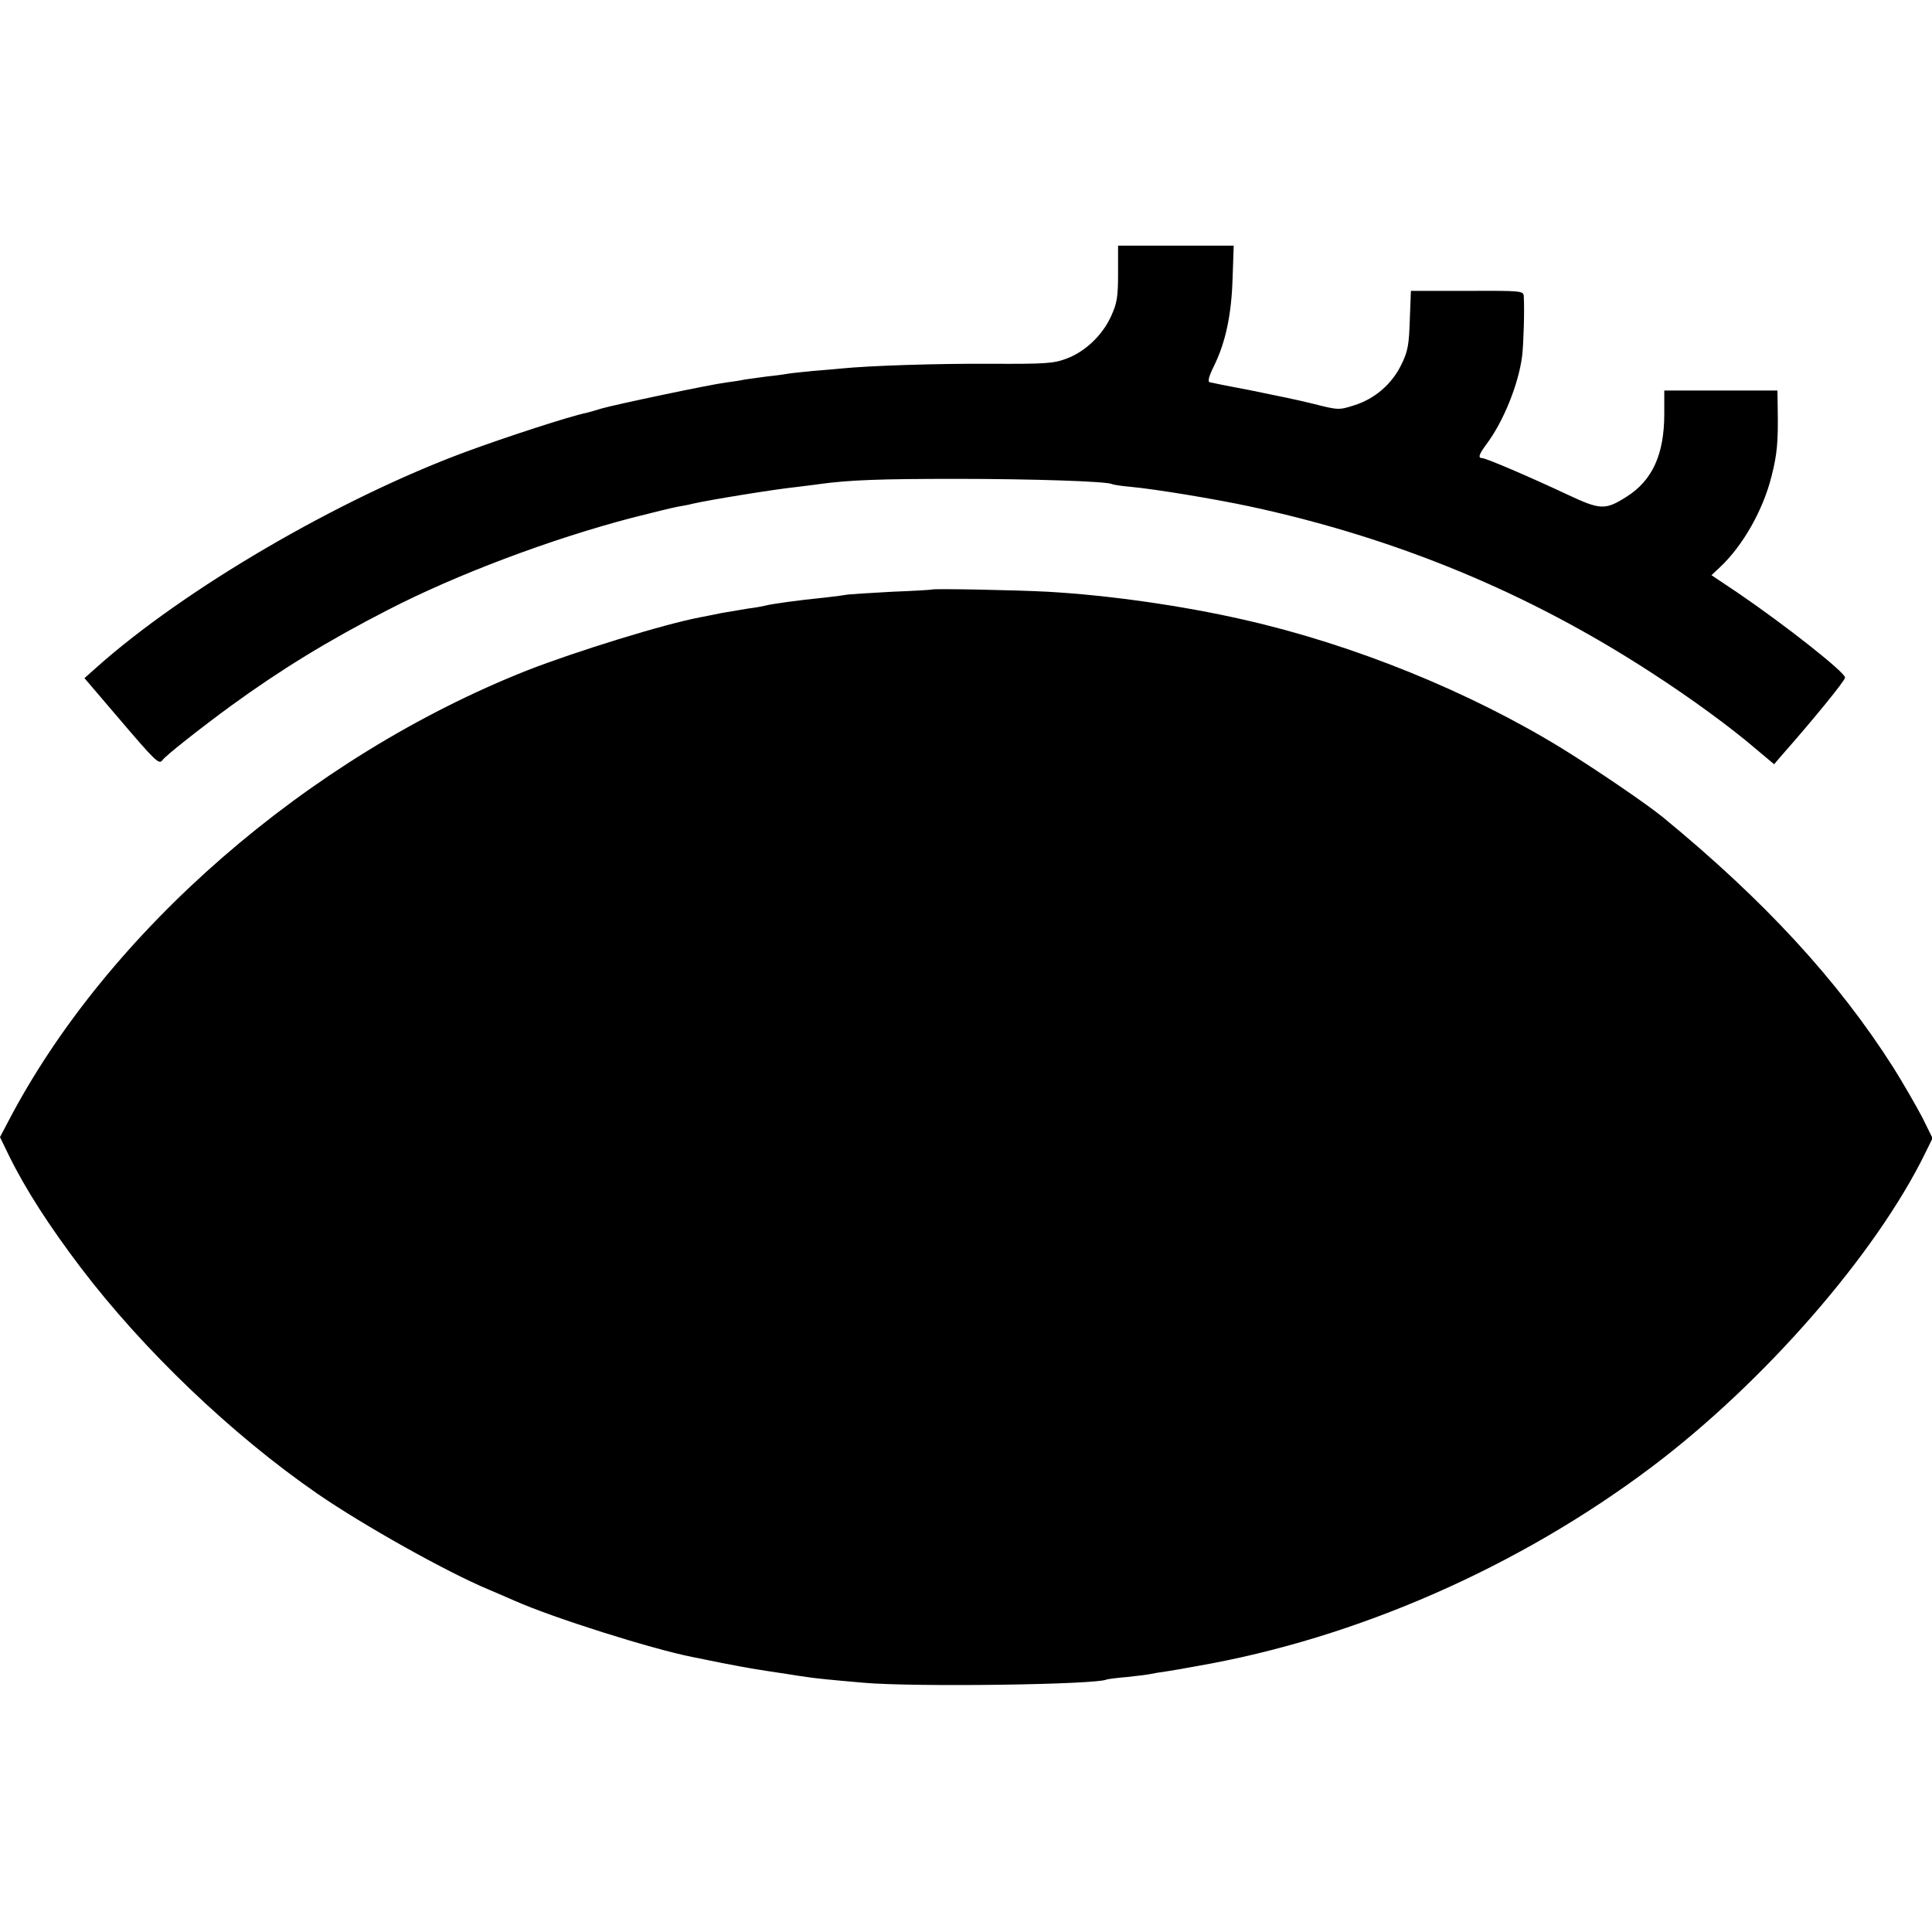 <?xml version="1.0" standalone="no"?>
<!DOCTYPE svg PUBLIC "-//W3C//DTD SVG 20010904//EN"
 "http://www.w3.org/TR/2001/REC-SVG-20010904/DTD/svg10.dtd">
<svg version="1.0" xmlns="http://www.w3.org/2000/svg"
 width="700pt" height="700pt" viewBox="0 0 700 700"
 preserveAspectRatio="xMidYMid meet">
<g transform="translate(0,700) scale(0.1,-0.1)"
fill="#000000" stroke="none">
<path d="M4051 6009 c0 -85 -4 -108 -25 -154 -31 -69 -94 -129 -161 -154 -47
-18 -76 -20 -277 -19 -198 1 -437 -7 -538 -17 -19 -2 -66 -6 -105 -9 -38 -4
-79 -8 -90 -10 -11 -2 -45 -7 -76 -10 -31 -4 -67 -9 -80 -11 -13 -3 -44 -8
-69 -11 -56 -7 -402 -80 -450 -94 -19 -6 -44 -13 -56 -16 -59 -12 -290 -87
-439 -142 -460 -171 -1015 -495 -1334 -779 l-45 -40 123 -144 c132 -155 147
-170 159 -154 10 16 144 121 248 197 180 131 351 236 569 348 250 129 591 257
885 334 74 19 149 37 165 40 17 3 41 7 55 11 61 14 295 52 372 60 29 4 68 8
86 11 110 15 220 19 497 19 272 0 548 -9 564 -19 3 -2 34 -7 69 -10 93 -9 299
-43 431 -71 532 -115 1008 -312 1454 -602 141 -91 289 -199 383 -280 l62 -52
23 27 c120 136 234 276 234 287 0 19 -214 188 -387 306 l-97 65 31 29 c84 79
157 209 187 331 20 79 24 122 22 244 l-1 65 -205 0 -205 0 0 -85 c0 -146 -43
-241 -137 -300 -77 -49 -95 -48 -216 9 -134 63 -293 131 -306 131 -17 0 -13
13 15 51 61 81 116 217 129 319 5 41 9 161 6 216 -1 20 -5 21 -205 20 l-204 0
-4 -105 c-3 -92 -7 -114 -31 -163 -35 -71 -97 -124 -172 -147 -53 -17 -57 -17
-147 6 -51 13 -154 34 -228 49 -74 14 -140 27 -147 29 -8 3 -3 22 17 62 41 85
62 183 66 316 l4 117 -210 0 -209 0 0 -101z"/>
<path d="M3377 4864 c-1 -1 -66 -5 -144 -8 -78 -4 -150 -9 -160 -10 -10 -2
-47 -7 -83 -11 -100 -10 -195 -23 -220 -30 -8 -2 -35 -7 -60 -10 -25 -4 -67
-11 -95 -16 -27 -6 -61 -12 -75 -15 -134 -25 -453 -124 -630 -193 -793 -314
-1521 -946 -1880 -1634 l-30 -57 33 -68 c60 -122 146 -255 259 -404 227 -299
548 -606 858 -820 167 -115 469 -284 620 -347 30 -13 73 -31 95 -41 137 -61
494 -174 645 -204 14 -3 61 -12 104 -21 104 -20 122 -23 236 -40 25 -4 57 -9
72 -11 33 -5 81 -10 208 -21 182 -16 848 -7 880 12 3 1 37 6 75 9 39 4 77 9
85 11 8 2 33 6 55 9 22 4 51 8 65 11 14 2 36 7 50 9 574 100 1163 358 1646
722 408 308 810 770 989 1135 l27 55 -37 75 c-21 40 -68 122 -105 181 -201
316 -466 604 -835 907 -60 49 -241 172 -362 247 -336 207 -759 379 -1158 469
-223 51 -493 89 -710 101 -109 6 -413 12 -418 8z"/>
</g>
</svg>
